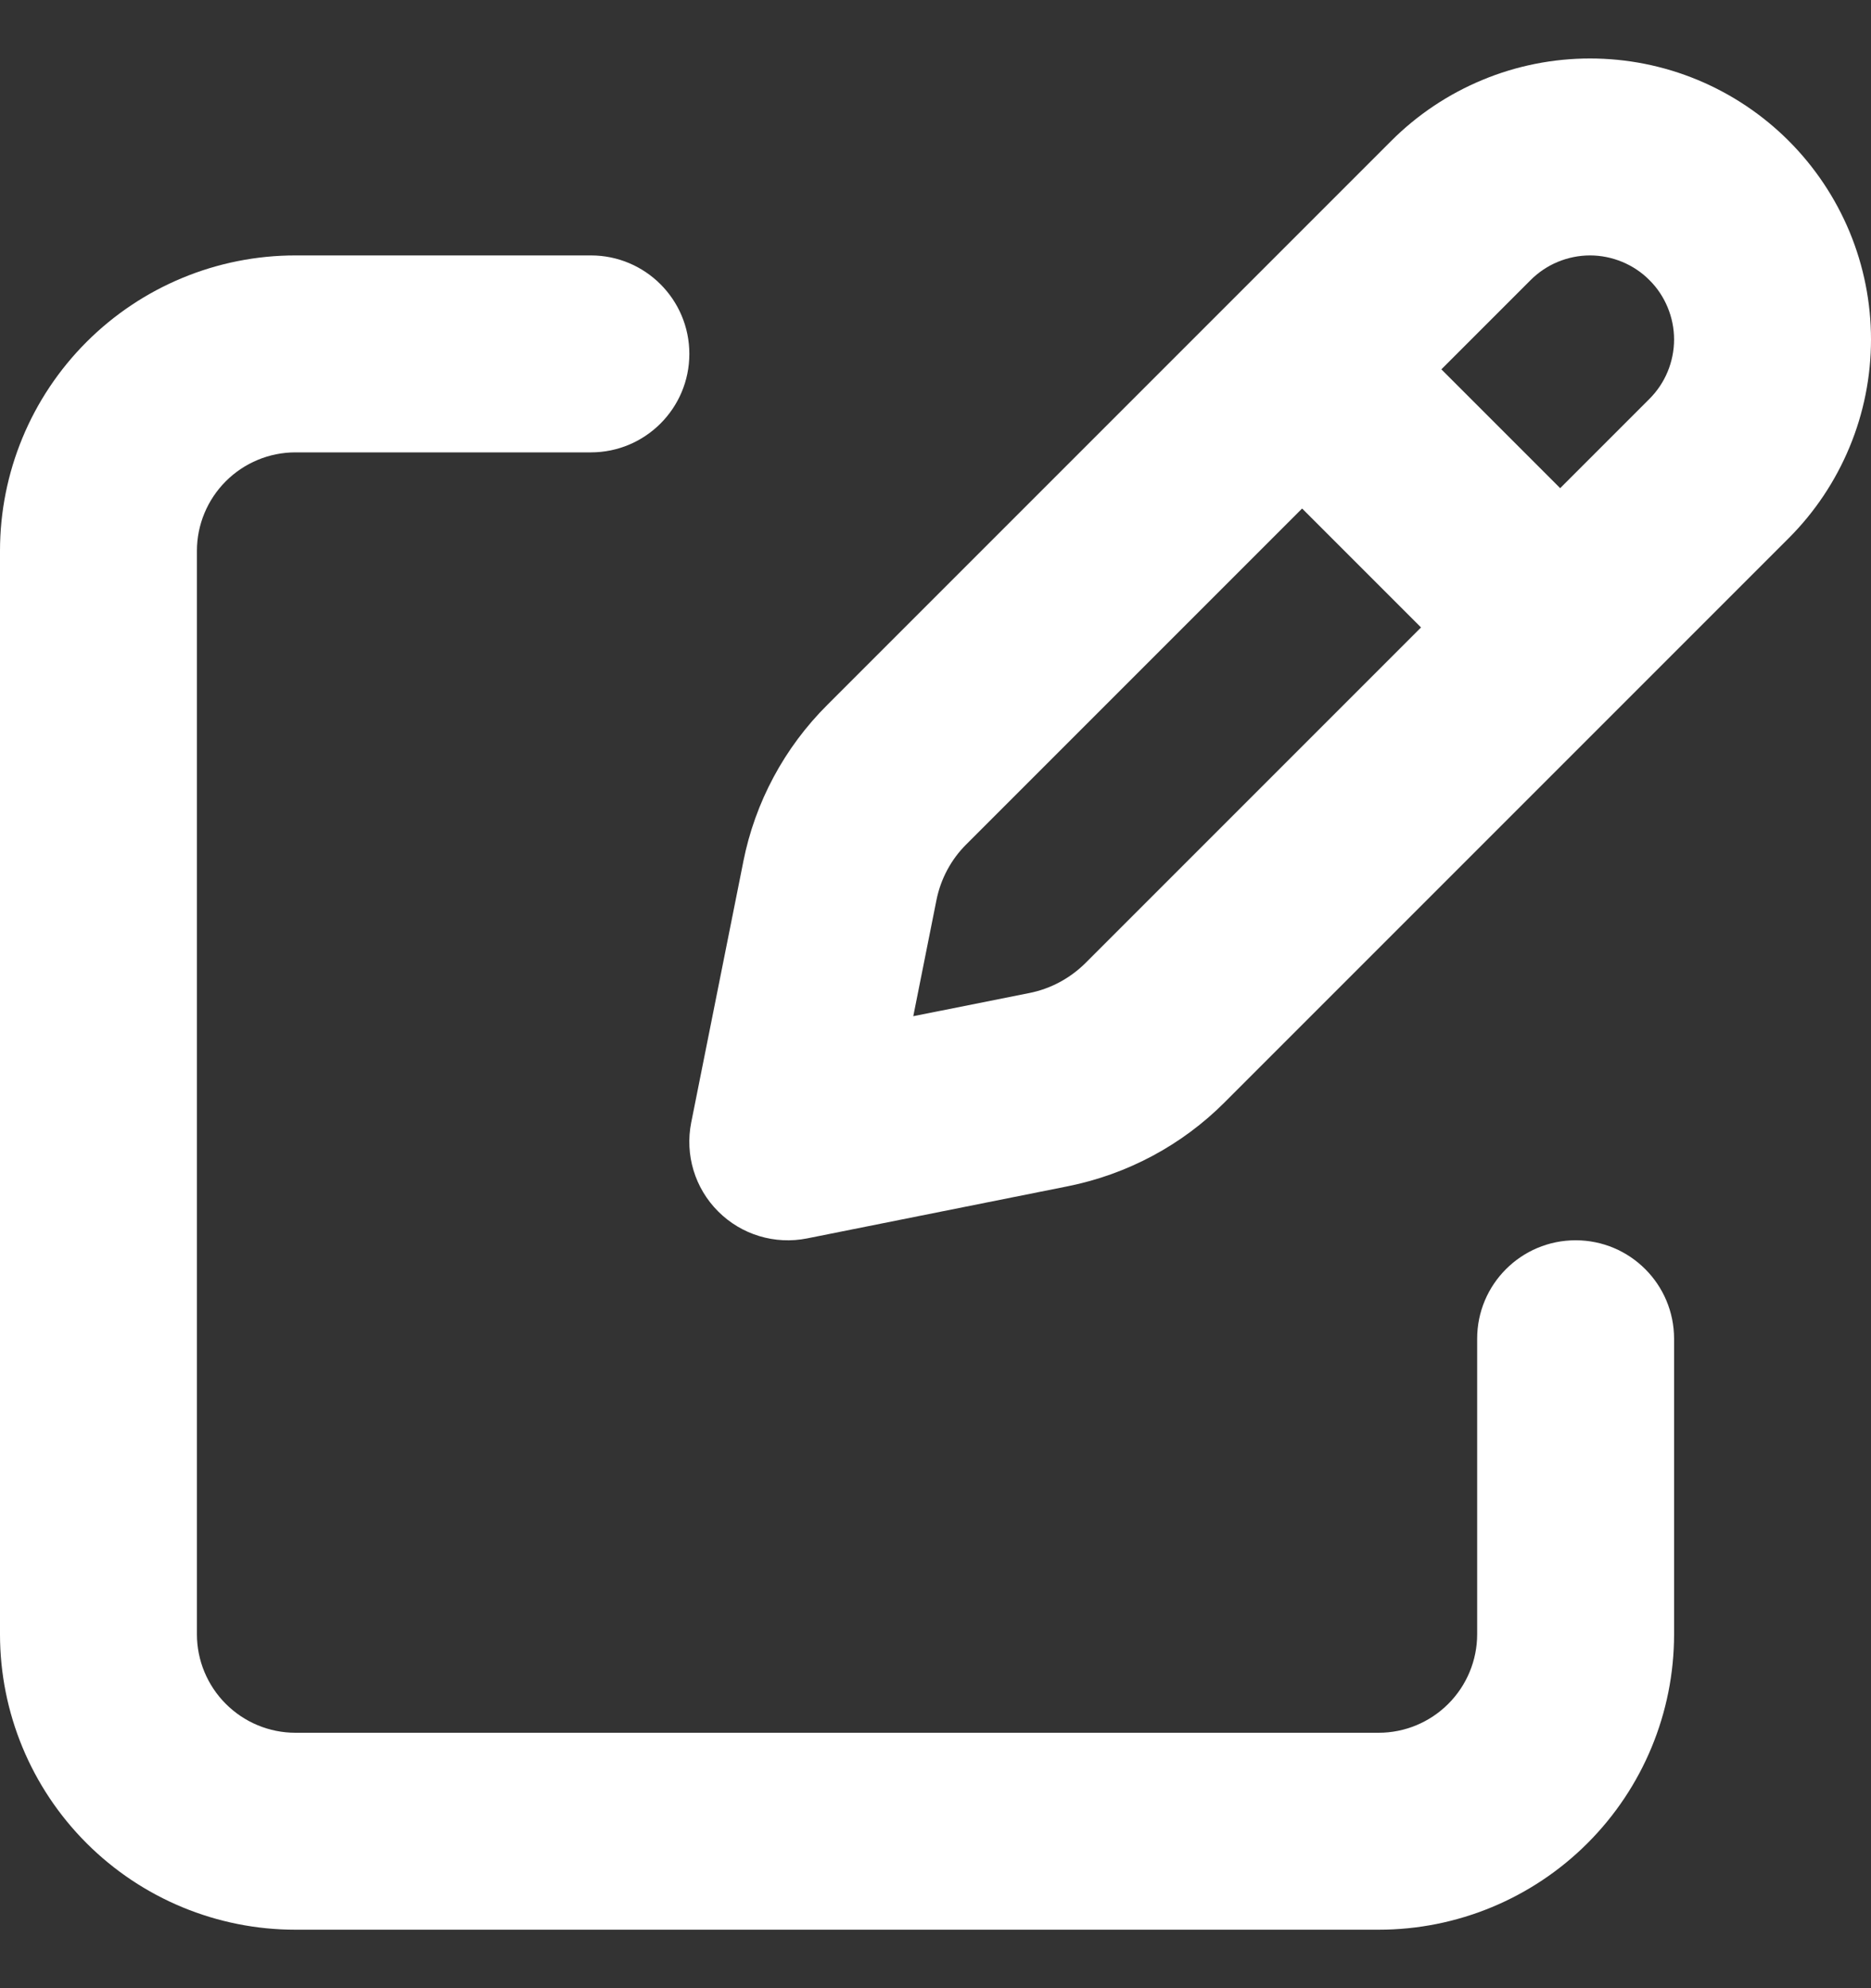 <svg width="16" height="17" viewBox="0 0 16 17" fill="none" xmlns="http://www.w3.org/2000/svg">
<rect x="0" y="0" width="16" height="17" fill="#333333" stroke="none"/>
<path fill-rule="evenodd" clip-rule="evenodd" d="M12.678 0.683C12.969 0.562 13.282 0.5 13.597 0.5C13.913 0.5 14.225 0.562 14.517 0.683C14.808 0.804 15.073 0.981 15.296 1.204C15.519 1.427 15.696 1.692 15.817 1.983C15.938 2.275 16 2.587 16 2.903C16 3.218 15.938 3.531 15.817 3.822C15.696 4.114 15.519 4.379 15.296 4.602L10.473 9.425C10.107 9.792 9.64 10.041 9.132 10.143V10.143L6.902 10.589C6.626 10.644 6.341 10.558 6.142 10.359C5.942 10.16 5.856 9.874 5.911 9.598L6.356 7.37L6.356 7.369C6.457 6.859 6.708 6.392 7.076 6.026L7.077 6.025L11.898 1.204C12.121 0.981 12.386 0.804 12.678 0.683ZM13.597 2.184C13.503 2.184 13.409 2.203 13.322 2.239C13.235 2.275 13.156 2.328 13.089 2.395L12.326 3.158L13.342 4.174L14.105 3.411C14.172 3.344 14.225 3.265 14.261 3.178C14.297 3.091 14.316 2.997 14.316 2.903C14.316 2.808 14.297 2.715 14.261 2.628C14.225 2.541 14.172 2.461 14.105 2.395C14.039 2.328 13.959 2.275 13.872 2.239C13.785 2.203 13.691 2.184 13.597 2.184ZM12.152 5.365L11.135 4.348L8.264 7.219C8.133 7.349 8.044 7.516 8.008 7.697L7.81 8.689L8.802 8.491C8.984 8.455 9.151 8.365 9.283 8.234L12.152 5.365Z" fill="white"/>
<path fill-rule="evenodd" clip-rule="evenodd" d="M2.526 3.868C2.303 3.868 2.089 3.957 1.931 4.115C1.773 4.273 1.684 4.487 1.684 4.71V13.974C1.684 14.197 1.773 14.411 1.931 14.569C2.089 14.727 2.303 14.816 2.526 14.816H11.79C12.013 14.816 12.227 14.727 12.385 14.569C12.543 14.411 12.632 14.197 12.632 13.974V11.447C12.632 10.982 13.009 10.605 13.474 10.605C13.939 10.605 14.316 10.982 14.316 11.447V13.974C14.316 14.644 14.05 15.286 13.576 15.76C13.102 16.234 12.46 16.5 11.79 16.5H2.526C1.856 16.5 1.214 16.234 0.74 15.76C0.266 15.286 0 14.644 0 13.974V4.71C0 4.04 0.266 3.398 0.74 2.924C1.214 2.45 1.856 2.184 2.526 2.184H5.053C5.518 2.184 5.895 2.561 5.895 3.026C5.895 3.491 5.518 3.868 5.053 3.868H2.526Z" fill="white"/>
</svg>
